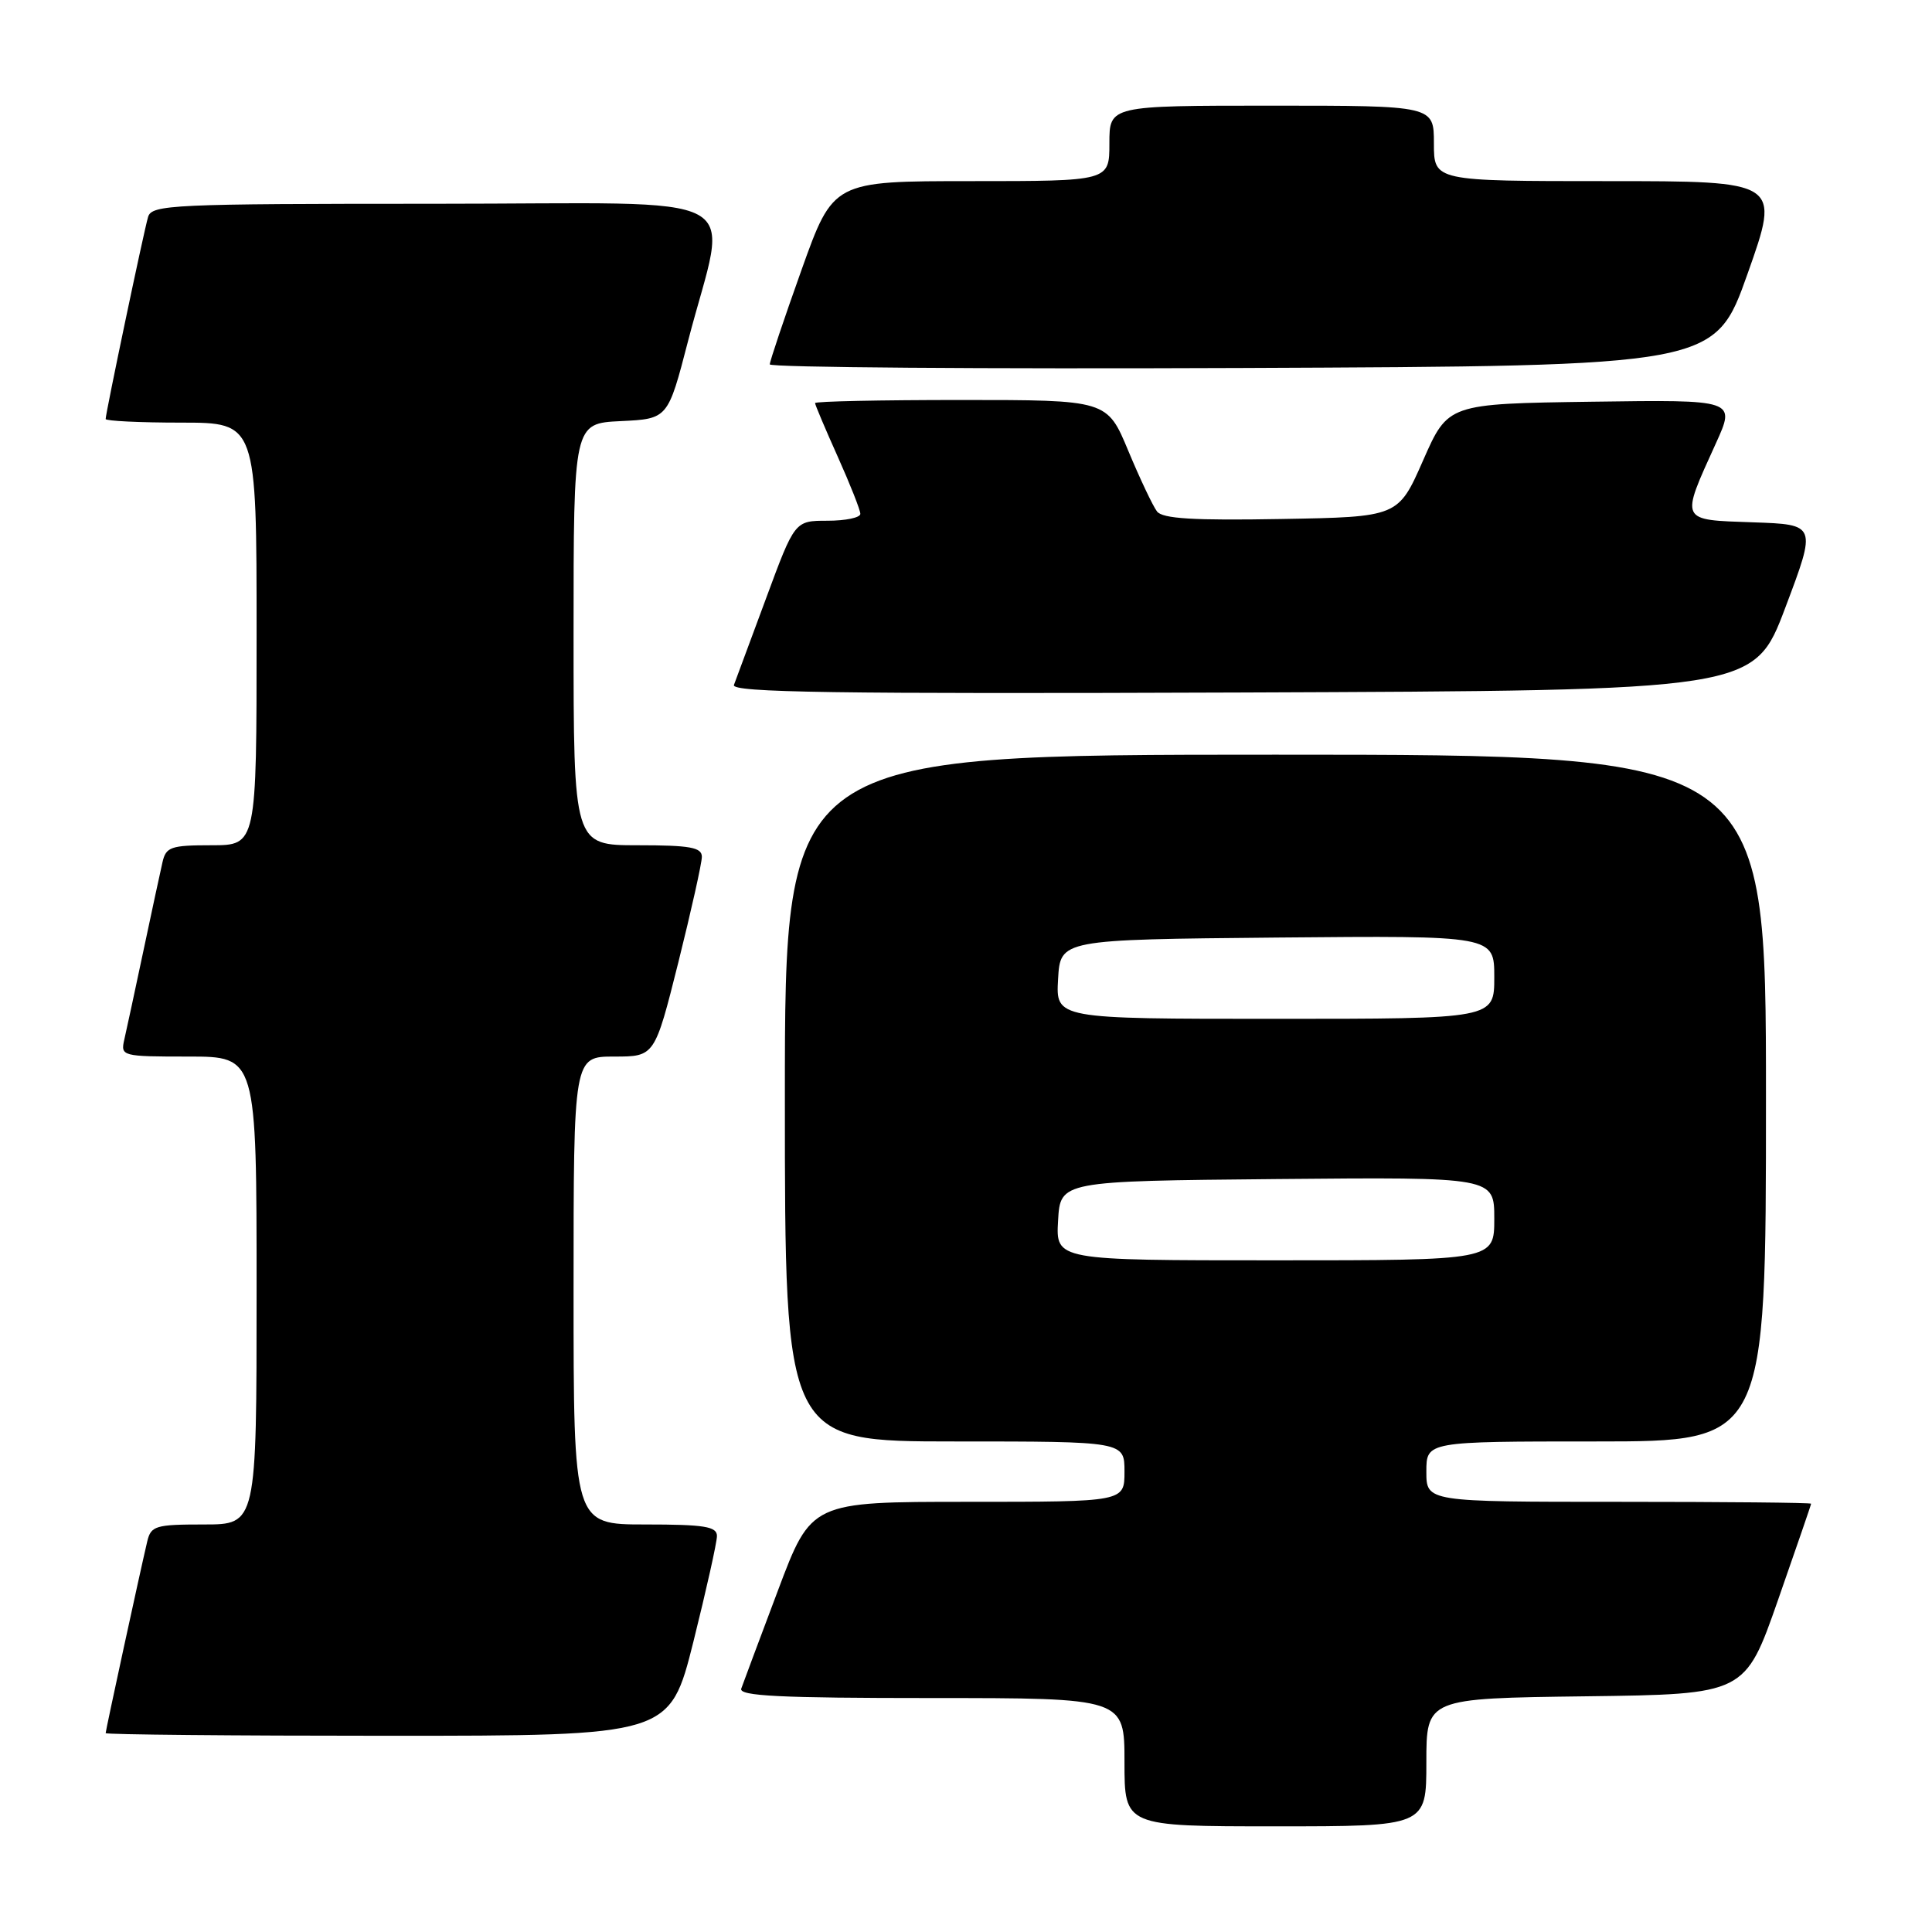 <?xml version="1.0" encoding="UTF-8" standalone="no"?>
<!DOCTYPE svg PUBLIC "-//W3C//DTD SVG 1.1//EN" "http://www.w3.org/Graphics/SVG/1.1/DTD/svg11.dtd" >
<svg xmlns="http://www.w3.org/2000/svg" xmlns:xlink="http://www.w3.org/1999/xlink" version="1.1" viewBox="0 0 256 256">
 <g >
 <path fill="currentColor"
d=" M 189.00 233.52 C 189.00 225.04 189.00 225.04 210.11 224.77 C 231.23 224.50 231.23 224.50 235.60 212.00 C 238.00 205.12 239.98 199.39 239.98 199.25 C 239.99 199.11 228.53 199.00 214.50 199.00 C 189.00 199.00 189.00 199.00 189.00 195.00 C 189.00 191.00 189.00 191.00 211.50 191.00 C 234.00 191.00 234.00 191.00 234.00 145.50 C 234.00 100.00 234.00 100.00 169.00 100.00 C 104.00 100.00 104.00 100.00 104.00 145.50 C 104.00 191.00 104.00 191.00 126.50 191.00 C 149.00 191.00 149.00 191.00 149.00 195.00 C 149.00 199.00 149.00 199.00 128.25 199.00 C 107.50 199.00 107.50 199.00 103.08 210.75 C 100.65 217.21 98.46 223.06 98.22 223.75 C 97.88 224.73 103.34 225.00 123.39 225.00 C 149.00 225.00 149.00 225.00 149.00 233.50 C 149.00 242.00 149.00 242.00 169.00 242.00 C 189.00 242.00 189.00 242.00 189.00 233.52 Z  M 91.88 217.53 C 93.59 210.67 95.00 204.37 95.00 203.53 C 95.00 202.27 93.35 202.00 85.50 202.00 C 76.00 202.00 76.00 202.00 76.00 171.00 C 76.00 140.00 76.00 140.00 81.38 140.00 C 86.75 140.00 86.75 140.00 89.88 127.53 C 91.59 120.67 93.00 114.37 93.00 113.53 C 93.00 112.28 91.45 112.00 84.50 112.00 C 76.00 112.00 76.00 112.00 76.00 84.05 C 76.00 56.10 76.00 56.10 82.25 55.80 C 88.50 55.50 88.50 55.50 91.17 45.19 C 96.46 24.79 100.53 27.00 57.66 27.00 C 22.78 27.00 20.10 27.12 19.62 28.75 C 19.05 30.68 14.00 54.74 14.00 55.52 C 14.00 55.78 18.50 56.00 24.00 56.00 C 34.00 56.00 34.00 56.00 34.00 84.00 C 34.00 112.00 34.00 112.00 28.02 112.00 C 22.64 112.00 21.99 112.22 21.53 114.25 C 21.24 115.49 20.11 120.78 19.00 126.00 C 17.89 131.22 16.76 136.51 16.47 137.75 C 15.97 139.95 16.14 140.00 24.98 140.00 C 34.00 140.00 34.00 140.00 34.00 171.00 C 34.00 202.00 34.00 202.00 27.02 202.00 C 20.60 202.00 20.00 202.18 19.51 204.25 C 18.55 208.31 14.00 229.29 14.00 229.65 C 14.00 229.84 30.82 230.00 51.38 230.00 C 88.75 230.00 88.75 230.00 91.88 217.53 Z  M 236.57 80.50 C 240.72 69.50 240.72 69.50 232.25 69.21 C 222.49 68.87 222.63 69.17 227.37 58.73 C 229.99 52.96 229.99 52.96 210.93 53.23 C 191.87 53.50 191.87 53.50 188.57 61.00 C 185.27 68.50 185.27 68.50 169.78 68.77 C 158.14 68.98 154.04 68.73 153.31 67.77 C 152.77 67.07 151.06 63.46 149.51 59.75 C 146.70 53.00 146.70 53.00 127.35 53.00 C 116.71 53.00 108.00 53.18 108.00 53.41 C 108.00 53.63 109.35 56.82 111.00 60.50 C 112.65 64.18 114.00 67.59 114.00 68.09 C 114.00 68.59 112.04 69.00 109.65 69.00 C 105.31 69.00 105.31 69.00 101.52 79.25 C 99.43 84.89 97.51 90.07 97.25 90.76 C 96.88 91.76 110.47 91.96 164.60 91.76 C 232.42 91.50 232.42 91.50 236.57 80.50 Z  M 231.57 36.25 C 235.91 24.00 235.91 24.00 212.96 24.00 C 190.00 24.00 190.00 24.00 190.00 19.00 C 190.00 14.00 190.00 14.00 168.50 14.00 C 147.00 14.00 147.00 14.00 147.00 19.00 C 147.00 24.00 147.00 24.00 128.70 24.00 C 110.41 24.00 110.41 24.00 106.20 35.78 C 103.89 42.25 102.00 47.88 102.00 48.28 C 102.00 48.69 130.18 48.90 164.61 48.76 C 227.23 48.50 227.23 48.50 231.57 36.25 Z  M 140.20 161.75 C 140.50 156.50 140.50 156.50 169.25 156.23 C 198.00 155.97 198.00 155.97 198.00 161.48 C 198.00 167.00 198.00 167.00 168.95 167.00 C 139.90 167.00 139.90 167.00 140.20 161.75 Z  M 140.20 129.75 C 140.50 124.50 140.50 124.50 169.25 124.23 C 198.00 123.97 198.00 123.97 198.00 129.48 C 198.00 135.00 198.00 135.00 168.95 135.00 C 139.90 135.00 139.90 135.00 140.20 129.75 Z "/>
</g>
</svg>
